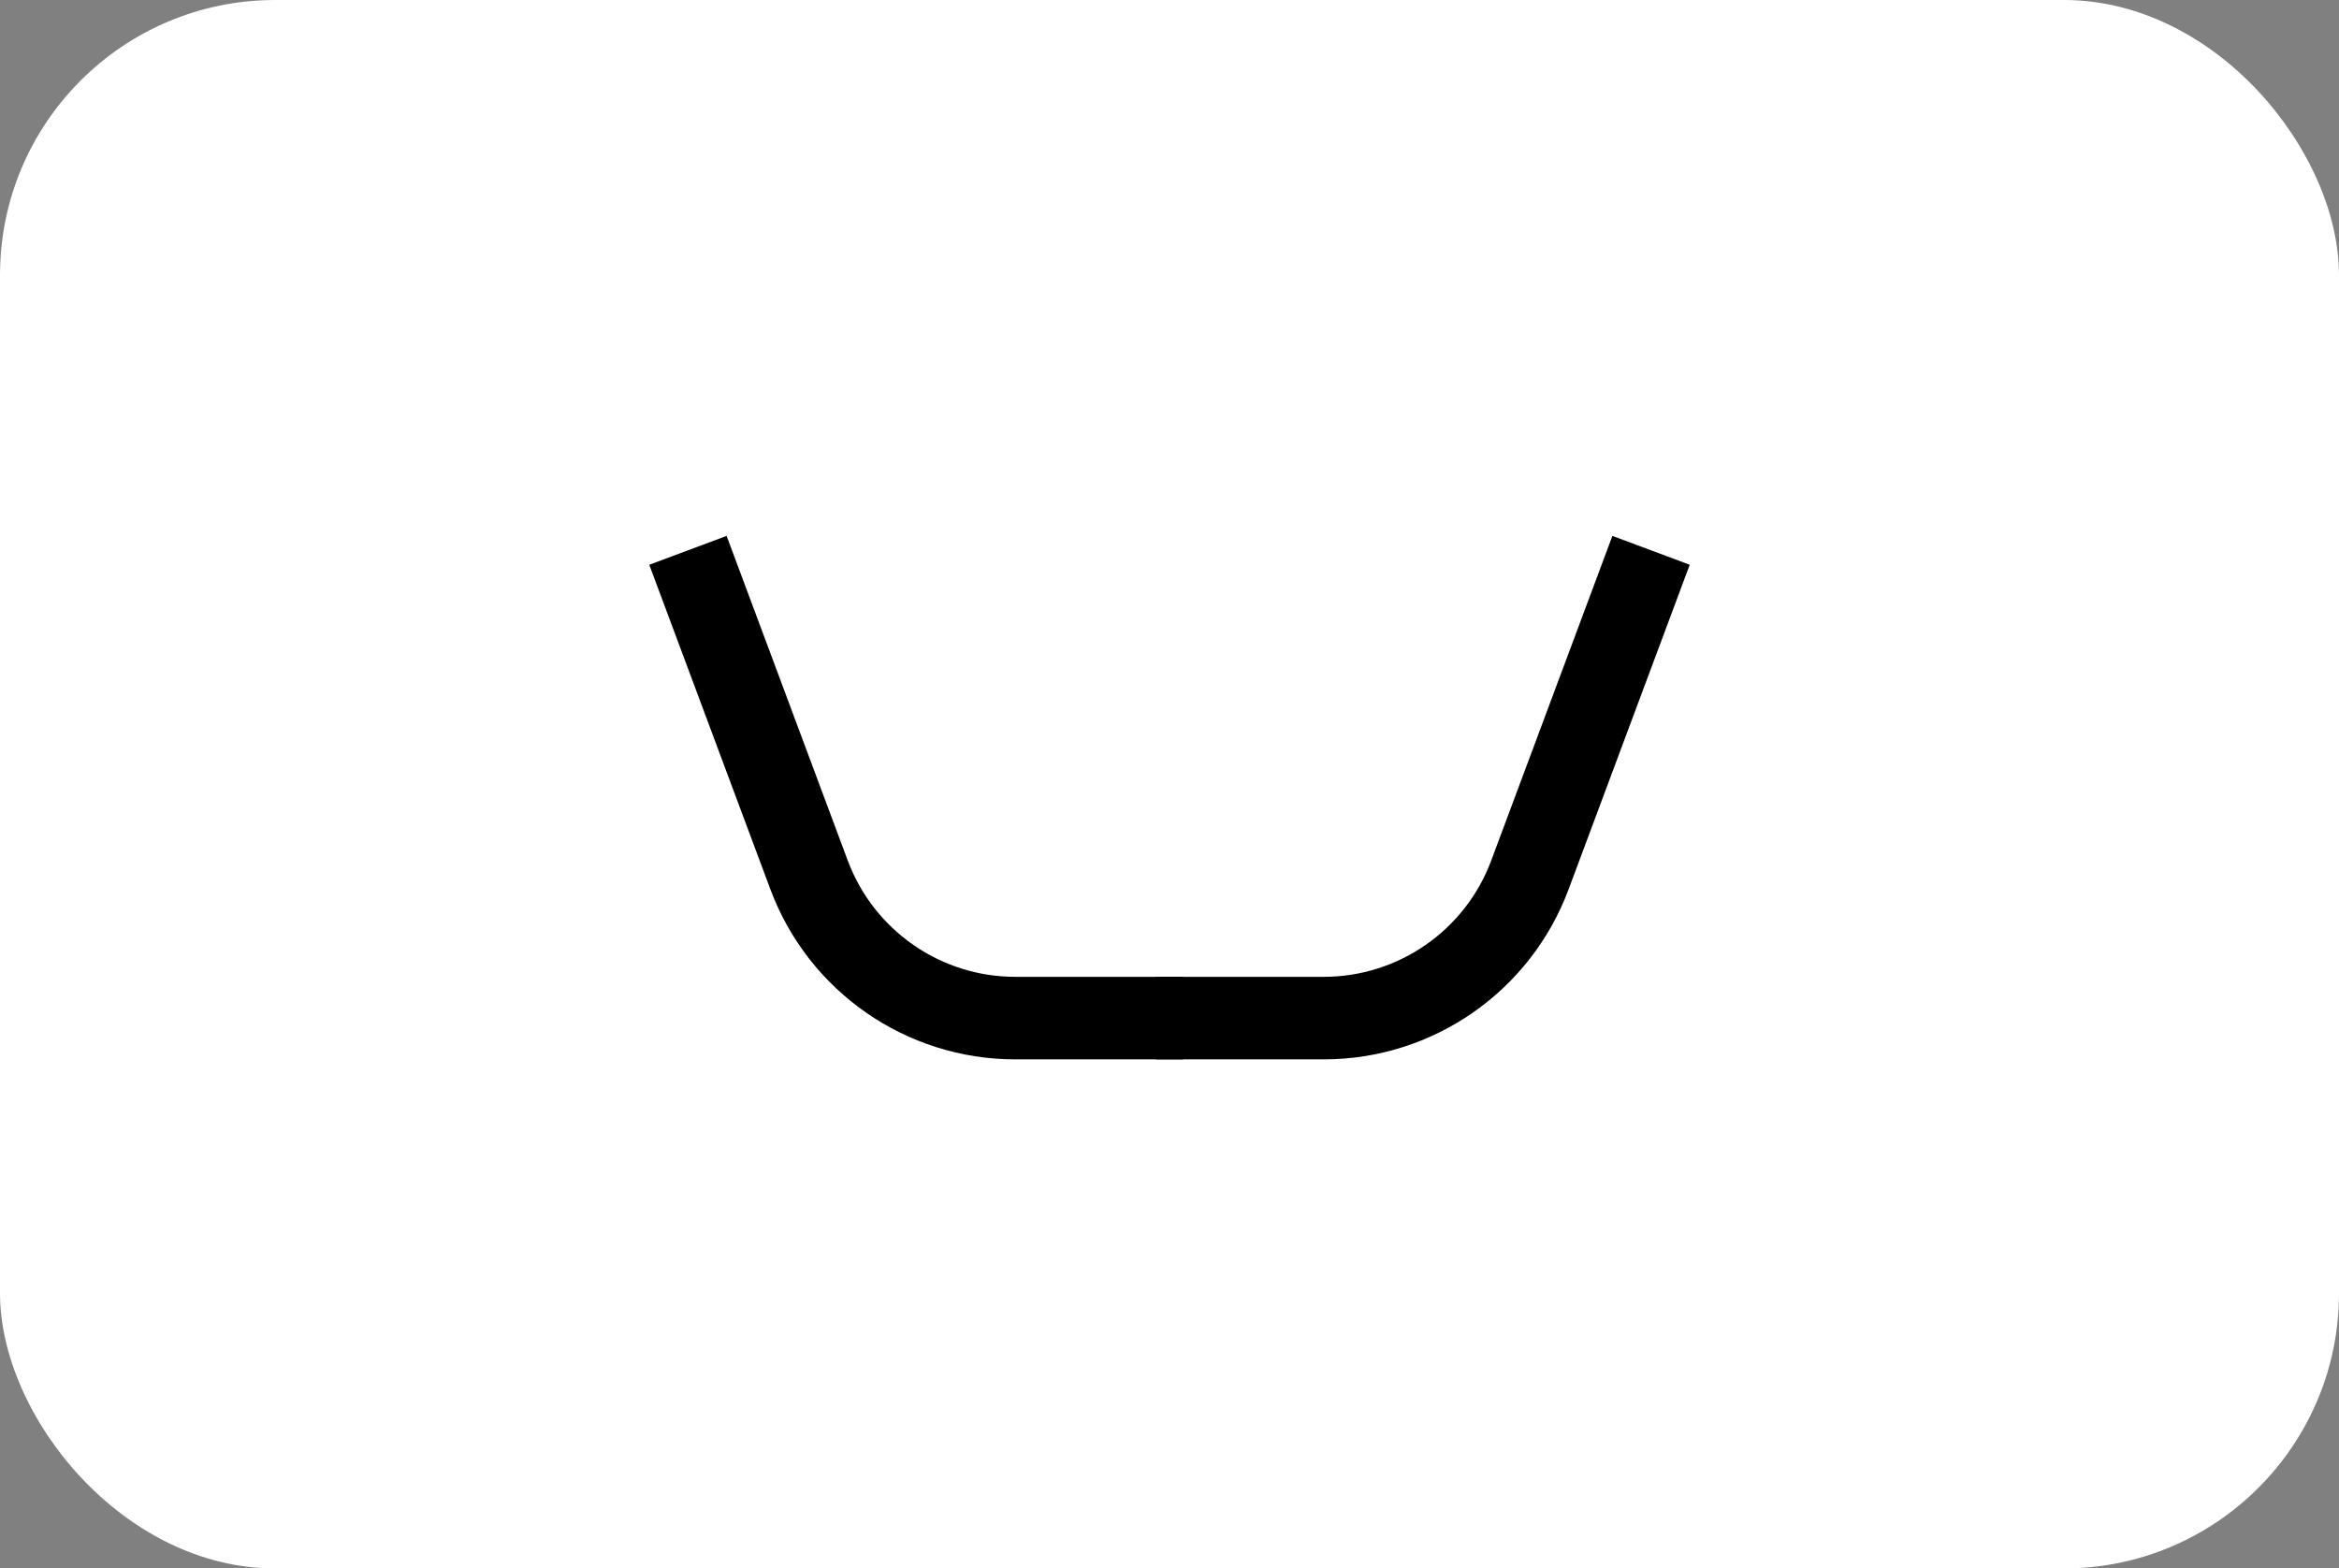 <svg width="85" height="57" viewBox="0 0 85 57" fill="none" xmlns="http://www.w3.org/2000/svg">
<rect x="0" y="0" width="85" height="57" fill="#808080" stroke="none"/>
<rect width="85" height="57" rx="10" fill="white"/>
<path d="M60 20L55.597 31.797C54.43 34.926 51.442 37 48.102 37H42" stroke="black" stroke-width="3"/>
<path d="M25 20L29.402 31.797C30.57 34.926 33.558 37 36.898 37H43" stroke="black" stroke-width="3"/>
</svg>
